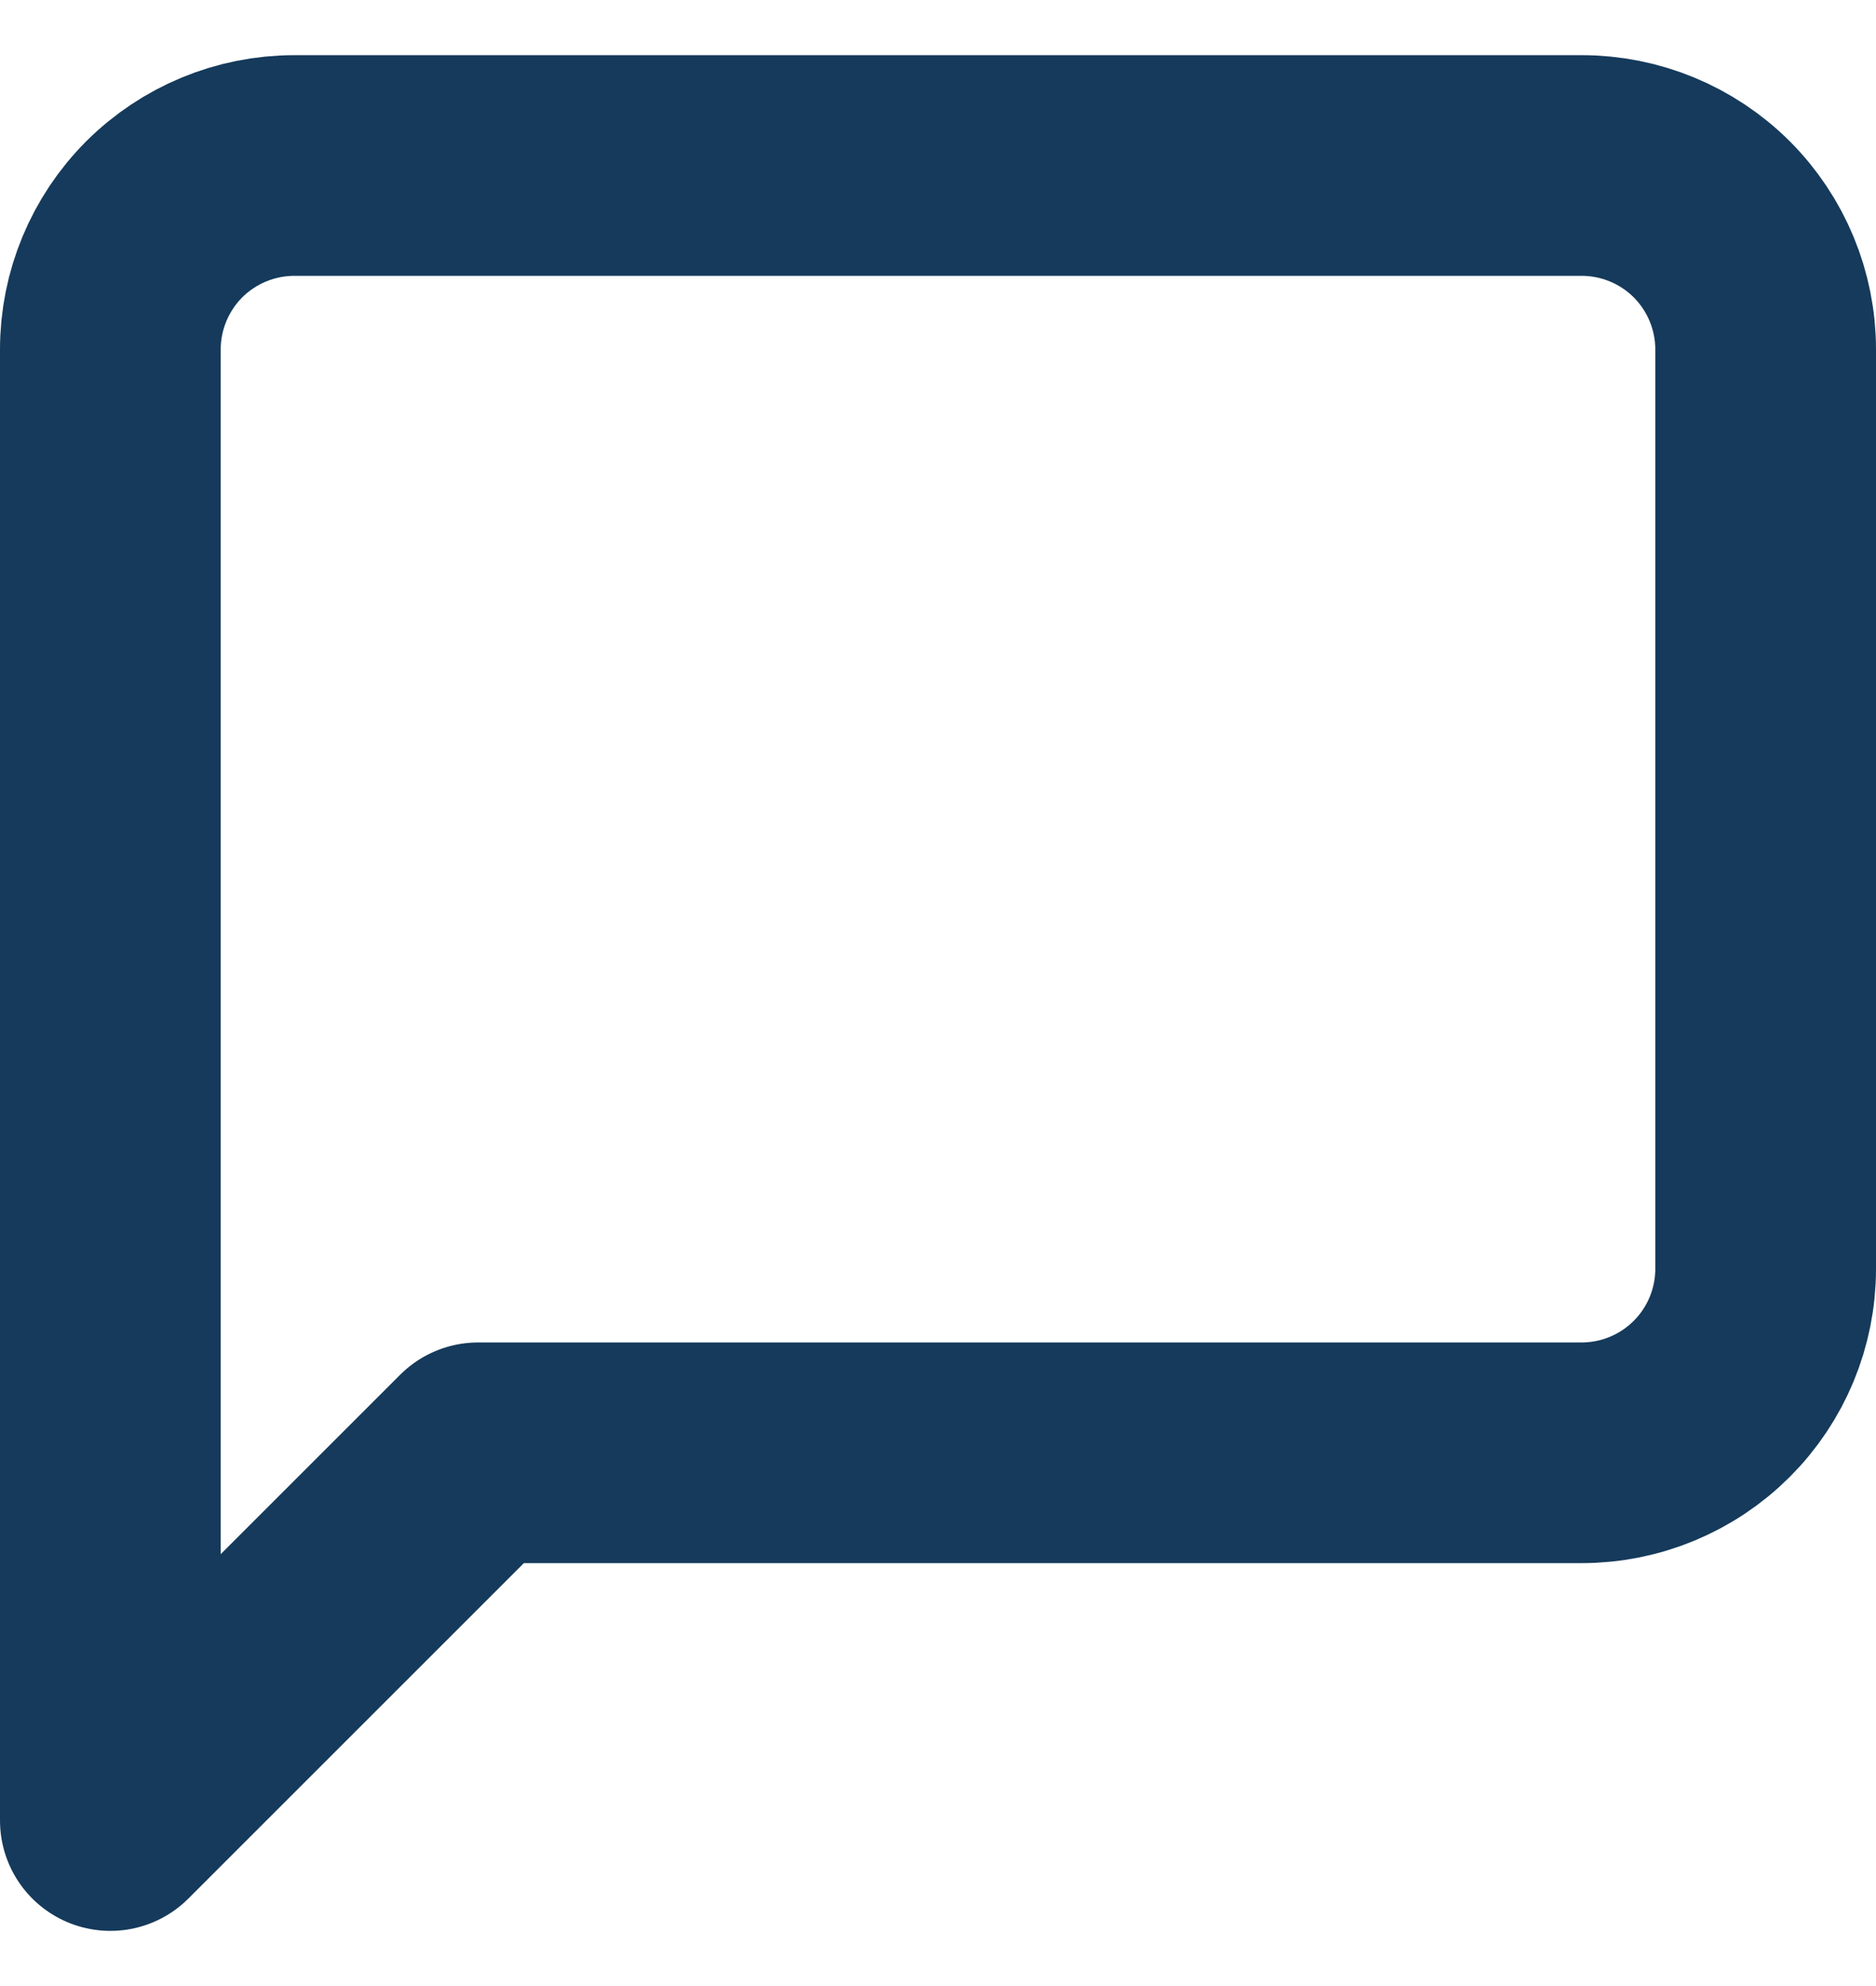 <svg width="17" height="18" viewBox="0 0 17 18" fill="none" xmlns="http://www.w3.org/2000/svg">
<path d="M16 11.5C16 11.942 15.824 12.366 15.512 12.678C15.199 12.991 14.775 13.167 14.333 13.167H4.333L1 16.5V3.167C1 2.725 1.176 2.301 1.488 1.988C1.801 1.676 2.225 1.5 2.667 1.5H14.333C14.775 1.5 15.199 1.676 15.512 1.988C15.824 2.301 16 2.725 16 3.167V11.5Z" stroke="#153A5B" stroke-width="2" stroke-linecap="round" stroke-linejoin="round"/>
</svg>
